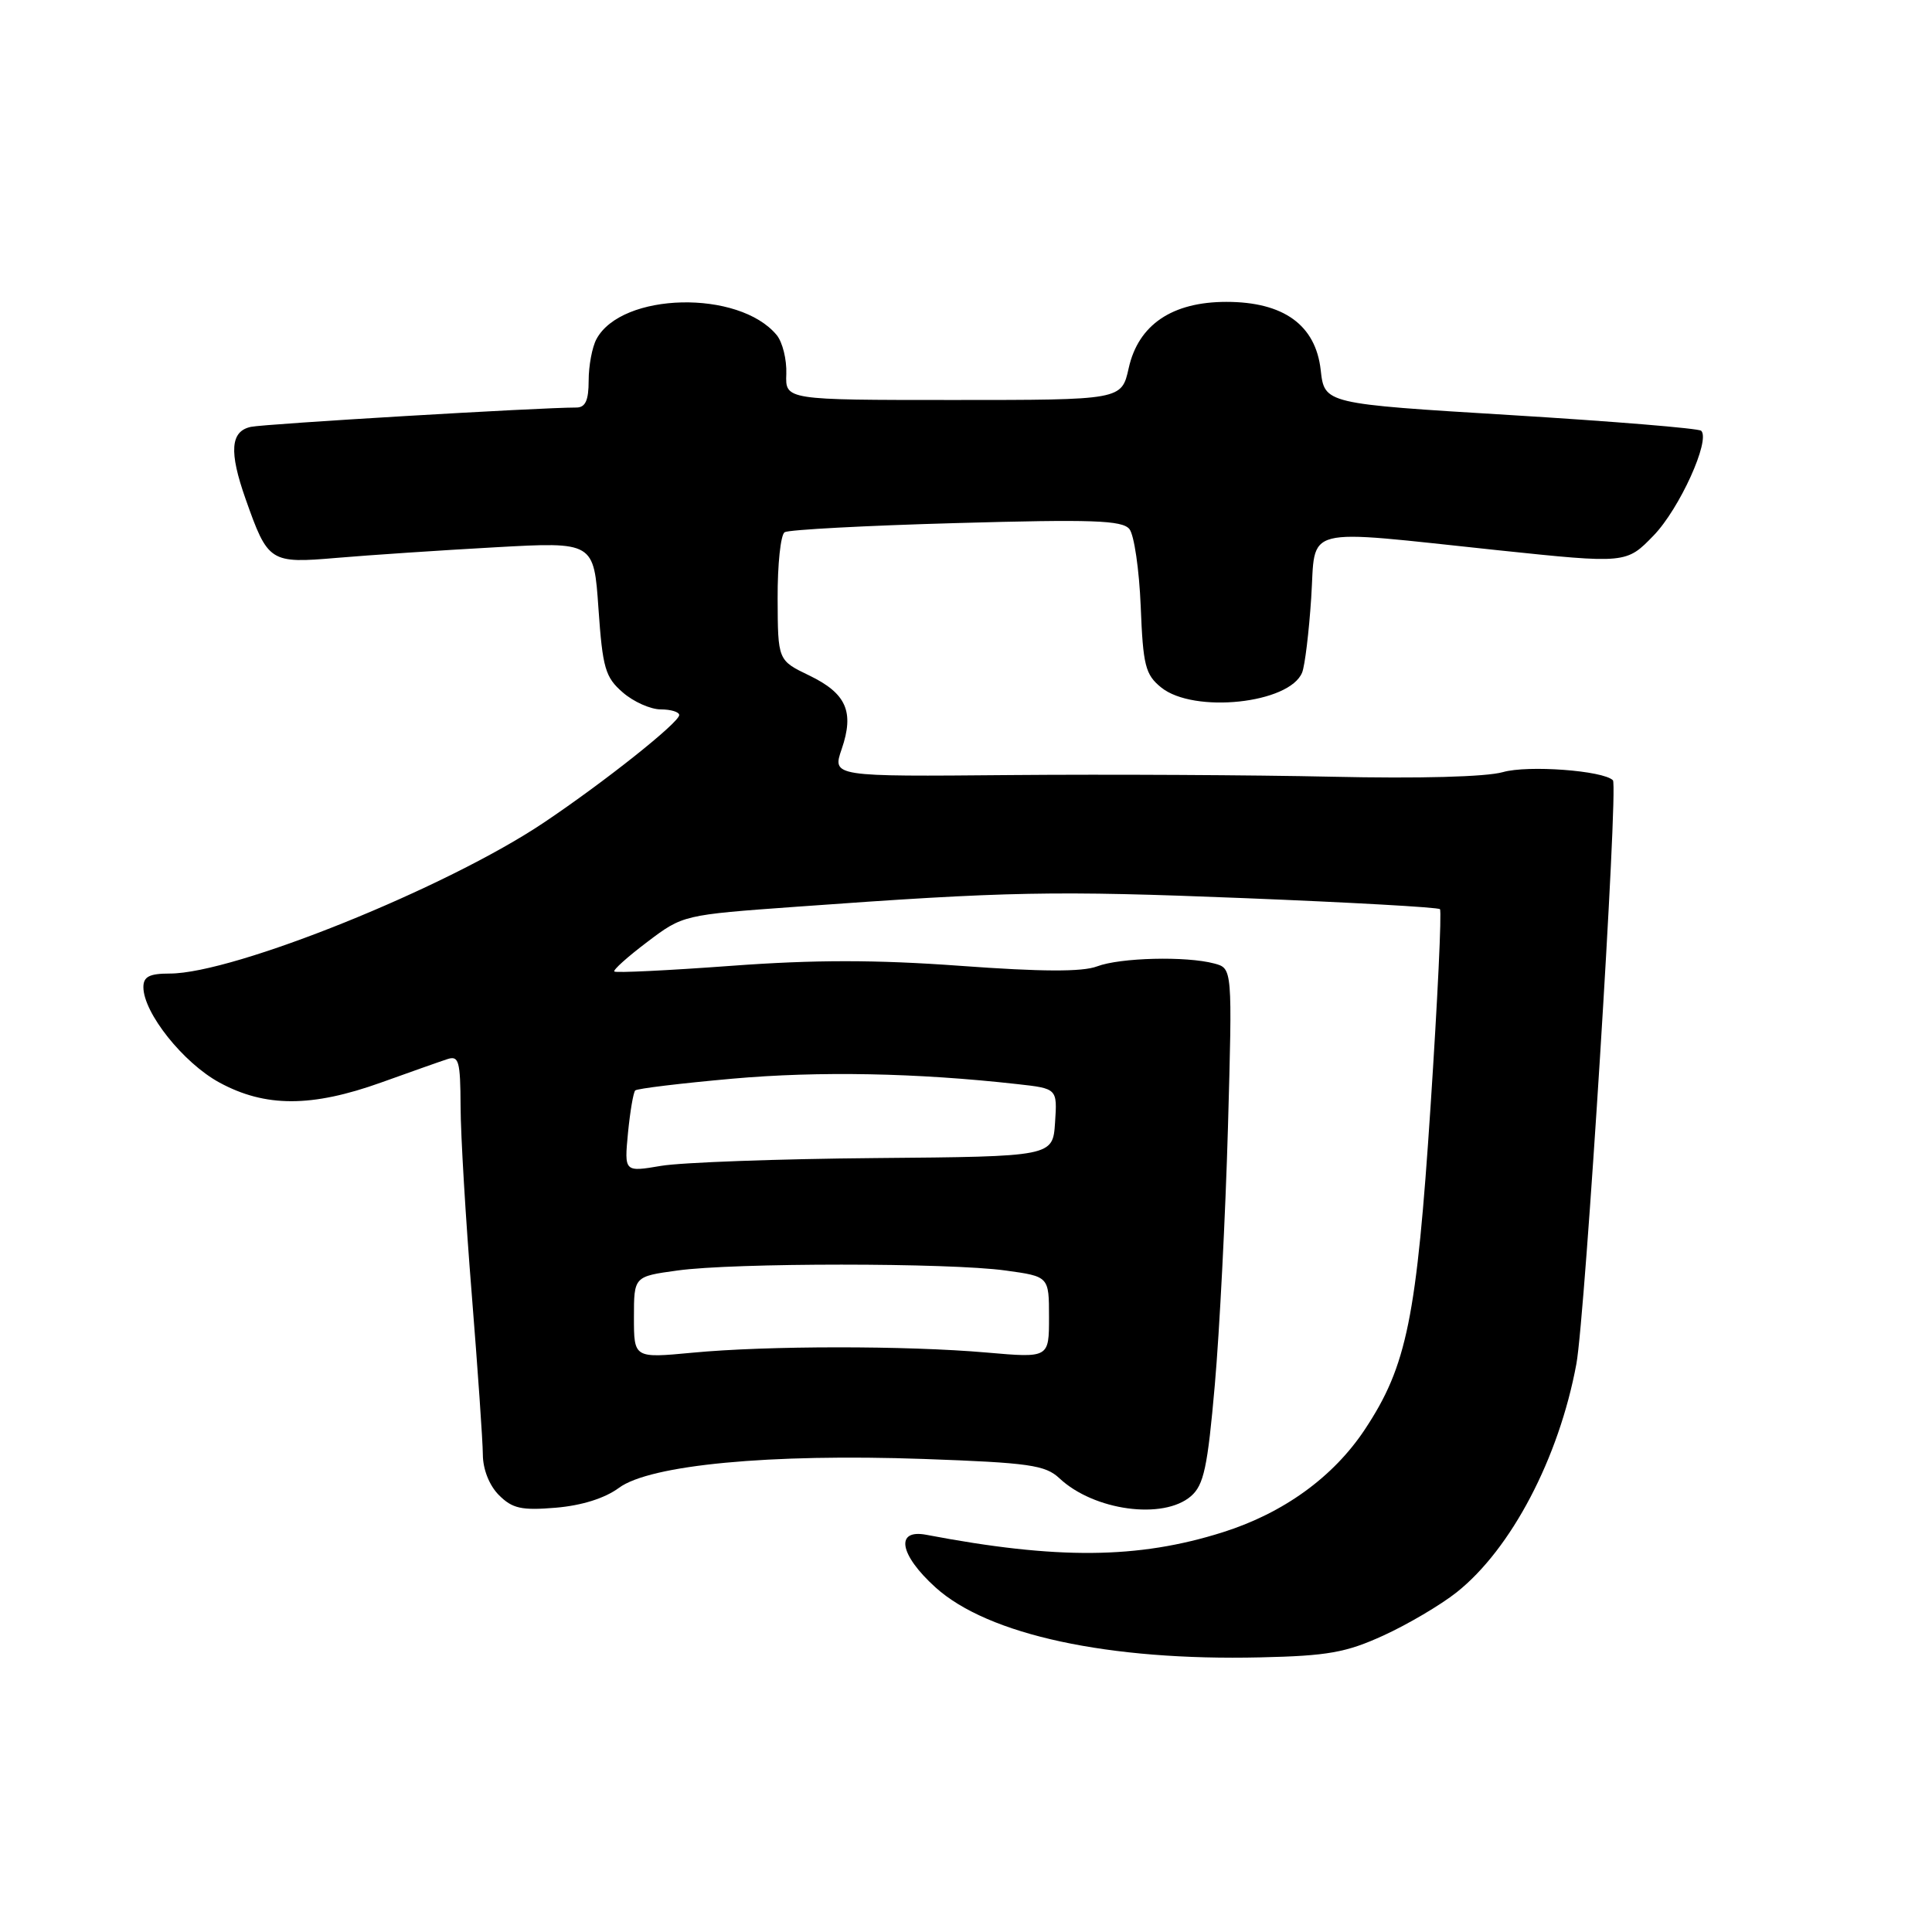 <?xml version="1.0" encoding="UTF-8" standalone="no"?>
<!DOCTYPE svg PUBLIC "-//W3C//DTD SVG 1.1//EN" "http://www.w3.org/Graphics/SVG/1.1/DTD/svg11.dtd" >
<svg xmlns="http://www.w3.org/2000/svg" xmlns:xlink="http://www.w3.org/1999/xlink" version="1.1" viewBox="0 0 256 256">
 <g >
 <path fill="currentColor"
d=" M 183.34 216.70 C 186.55 215.23 190.89 212.67 193.00 211.00 C 200.24 205.26 206.57 193.20 208.88 180.72 C 210.05 174.35 214.46 104.12 213.72 103.39 C 212.43 102.10 202.44 101.36 199.14 102.31 C 196.93 102.94 188.05 103.18 176.50 102.92 C 166.05 102.69 146.87 102.59 133.88 102.70 C 110.27 102.91 110.27 102.91 111.53 99.25 C 113.22 94.31 112.15 91.88 107.22 89.50 C 103.07 87.50 103.07 87.50 103.04 79.31 C 103.02 74.80 103.44 70.85 103.97 70.52 C 104.51 70.19 114.75 69.64 126.73 69.31 C 144.73 68.80 148.70 68.94 149.65 70.10 C 150.28 70.87 150.95 75.48 151.15 80.34 C 151.46 88.19 151.76 89.39 153.86 91.09 C 158.17 94.58 170.88 93.23 172.54 89.11 C 172.90 88.23 173.44 83.79 173.74 79.25 C 174.38 69.52 172.03 70.12 198.50 72.91 C 215.50 74.69 215.50 74.69 219.13 70.94 C 222.56 67.38 226.66 58.33 225.42 57.08 C 225.10 56.76 213.74 55.83 200.17 55.00 C 175.50 53.50 175.50 53.50 175.00 49.03 C 174.33 43.07 170.09 40.00 162.50 40.00 C 155.31 40.00 150.84 43.03 149.56 48.77 C 148.62 53.00 148.62 53.00 126.34 53.00 C 104.06 53.00 104.06 53.00 104.19 49.55 C 104.26 47.65 103.69 45.33 102.91 44.39 C 97.91 38.36 82.36 38.72 79.03 44.94 C 78.46 46.00 78.00 48.47 78.00 50.43 C 78.00 53.06 77.57 54.00 76.37 54.00 C 71.46 54.00 35.15 56.16 33.25 56.56 C 30.53 57.14 30.33 59.85 32.54 66.11 C 35.51 74.52 35.75 74.68 44.64 73.92 C 48.96 73.55 58.39 72.92 65.59 72.52 C 78.69 71.79 78.69 71.79 79.30 80.65 C 79.85 88.54 80.20 89.74 82.52 91.75 C 83.94 92.99 86.21 94.00 87.56 94.00 C 88.90 94.00 90.00 94.34 90.00 94.75 C 89.99 95.74 80.11 103.60 72.09 108.98 C 59.25 117.61 31.02 129.00 22.49 129.00 C 19.80 129.00 19.00 129.41 19.00 130.80 C 19.00 134.20 24.29 140.84 29.07 143.44 C 35.14 146.74 41.29 146.74 50.50 143.44 C 54.35 142.06 58.29 140.66 59.25 140.35 C 60.80 139.83 61.00 140.55 61.03 146.63 C 61.04 150.41 61.71 161.60 62.51 171.50 C 63.30 181.40 63.97 190.96 63.98 192.75 C 63.99 194.70 64.84 196.84 66.11 198.11 C 67.89 199.89 69.10 200.16 73.65 199.78 C 77.08 199.49 80.14 198.53 82.01 197.15 C 86.13 194.10 102.03 192.60 122.38 193.32 C 136.38 193.82 138.51 194.13 140.38 195.88 C 144.95 200.17 154.14 201.42 157.81 198.25 C 159.51 196.77 160.01 194.46 160.97 183.50 C 161.60 176.35 162.38 161.01 162.71 149.41 C 163.30 128.31 163.30 128.31 160.90 127.67 C 157.17 126.67 148.43 126.89 145.37 128.05 C 143.42 128.79 138.05 128.77 127.27 127.98 C 116.00 127.16 107.96 127.16 96.85 127.98 C 88.55 128.59 81.60 128.93 81.40 128.73 C 81.20 128.54 83.17 126.77 85.77 124.81 C 90.49 121.24 90.53 121.23 105.50 120.15 C 133.70 118.11 139.53 118.00 164.93 119.01 C 178.91 119.57 190.56 120.22 190.80 120.47 C 191.05 120.72 190.49 132.45 189.56 146.55 C 187.71 174.66 186.43 180.99 180.85 189.41 C 176.68 195.71 170.06 200.50 162.00 203.04 C 150.78 206.58 140.08 206.67 122.75 203.37 C 118.57 202.57 119.17 206.01 123.96 210.34 C 130.93 216.64 146.90 220.08 167.01 219.61 C 175.95 219.41 178.38 218.97 183.34 216.70 Z  M 84.00 174.56 C 84.00 169.14 84.00 169.14 89.75 168.35 C 97.18 167.31 125.82 167.31 133.25 168.35 C 139.00 169.14 139.00 169.14 139.00 174.54 C 139.00 179.94 139.00 179.94 130.75 179.22 C 120.10 178.29 101.61 178.30 91.75 179.24 C 84.00 179.97 84.00 179.97 84.00 174.56 Z  M 83.21 150.13 C 83.49 147.29 83.92 144.75 84.17 144.49 C 84.43 144.24 90.23 143.54 97.07 142.93 C 108.51 141.91 121.48 142.16 134.80 143.65 C 140.10 144.24 140.10 144.24 139.80 148.75 C 139.50 153.25 139.50 153.25 116.00 153.45 C 103.07 153.56 90.30 154.03 87.61 154.48 C 82.72 155.31 82.72 155.31 83.21 150.13 Z "/>
</g>
</svg>